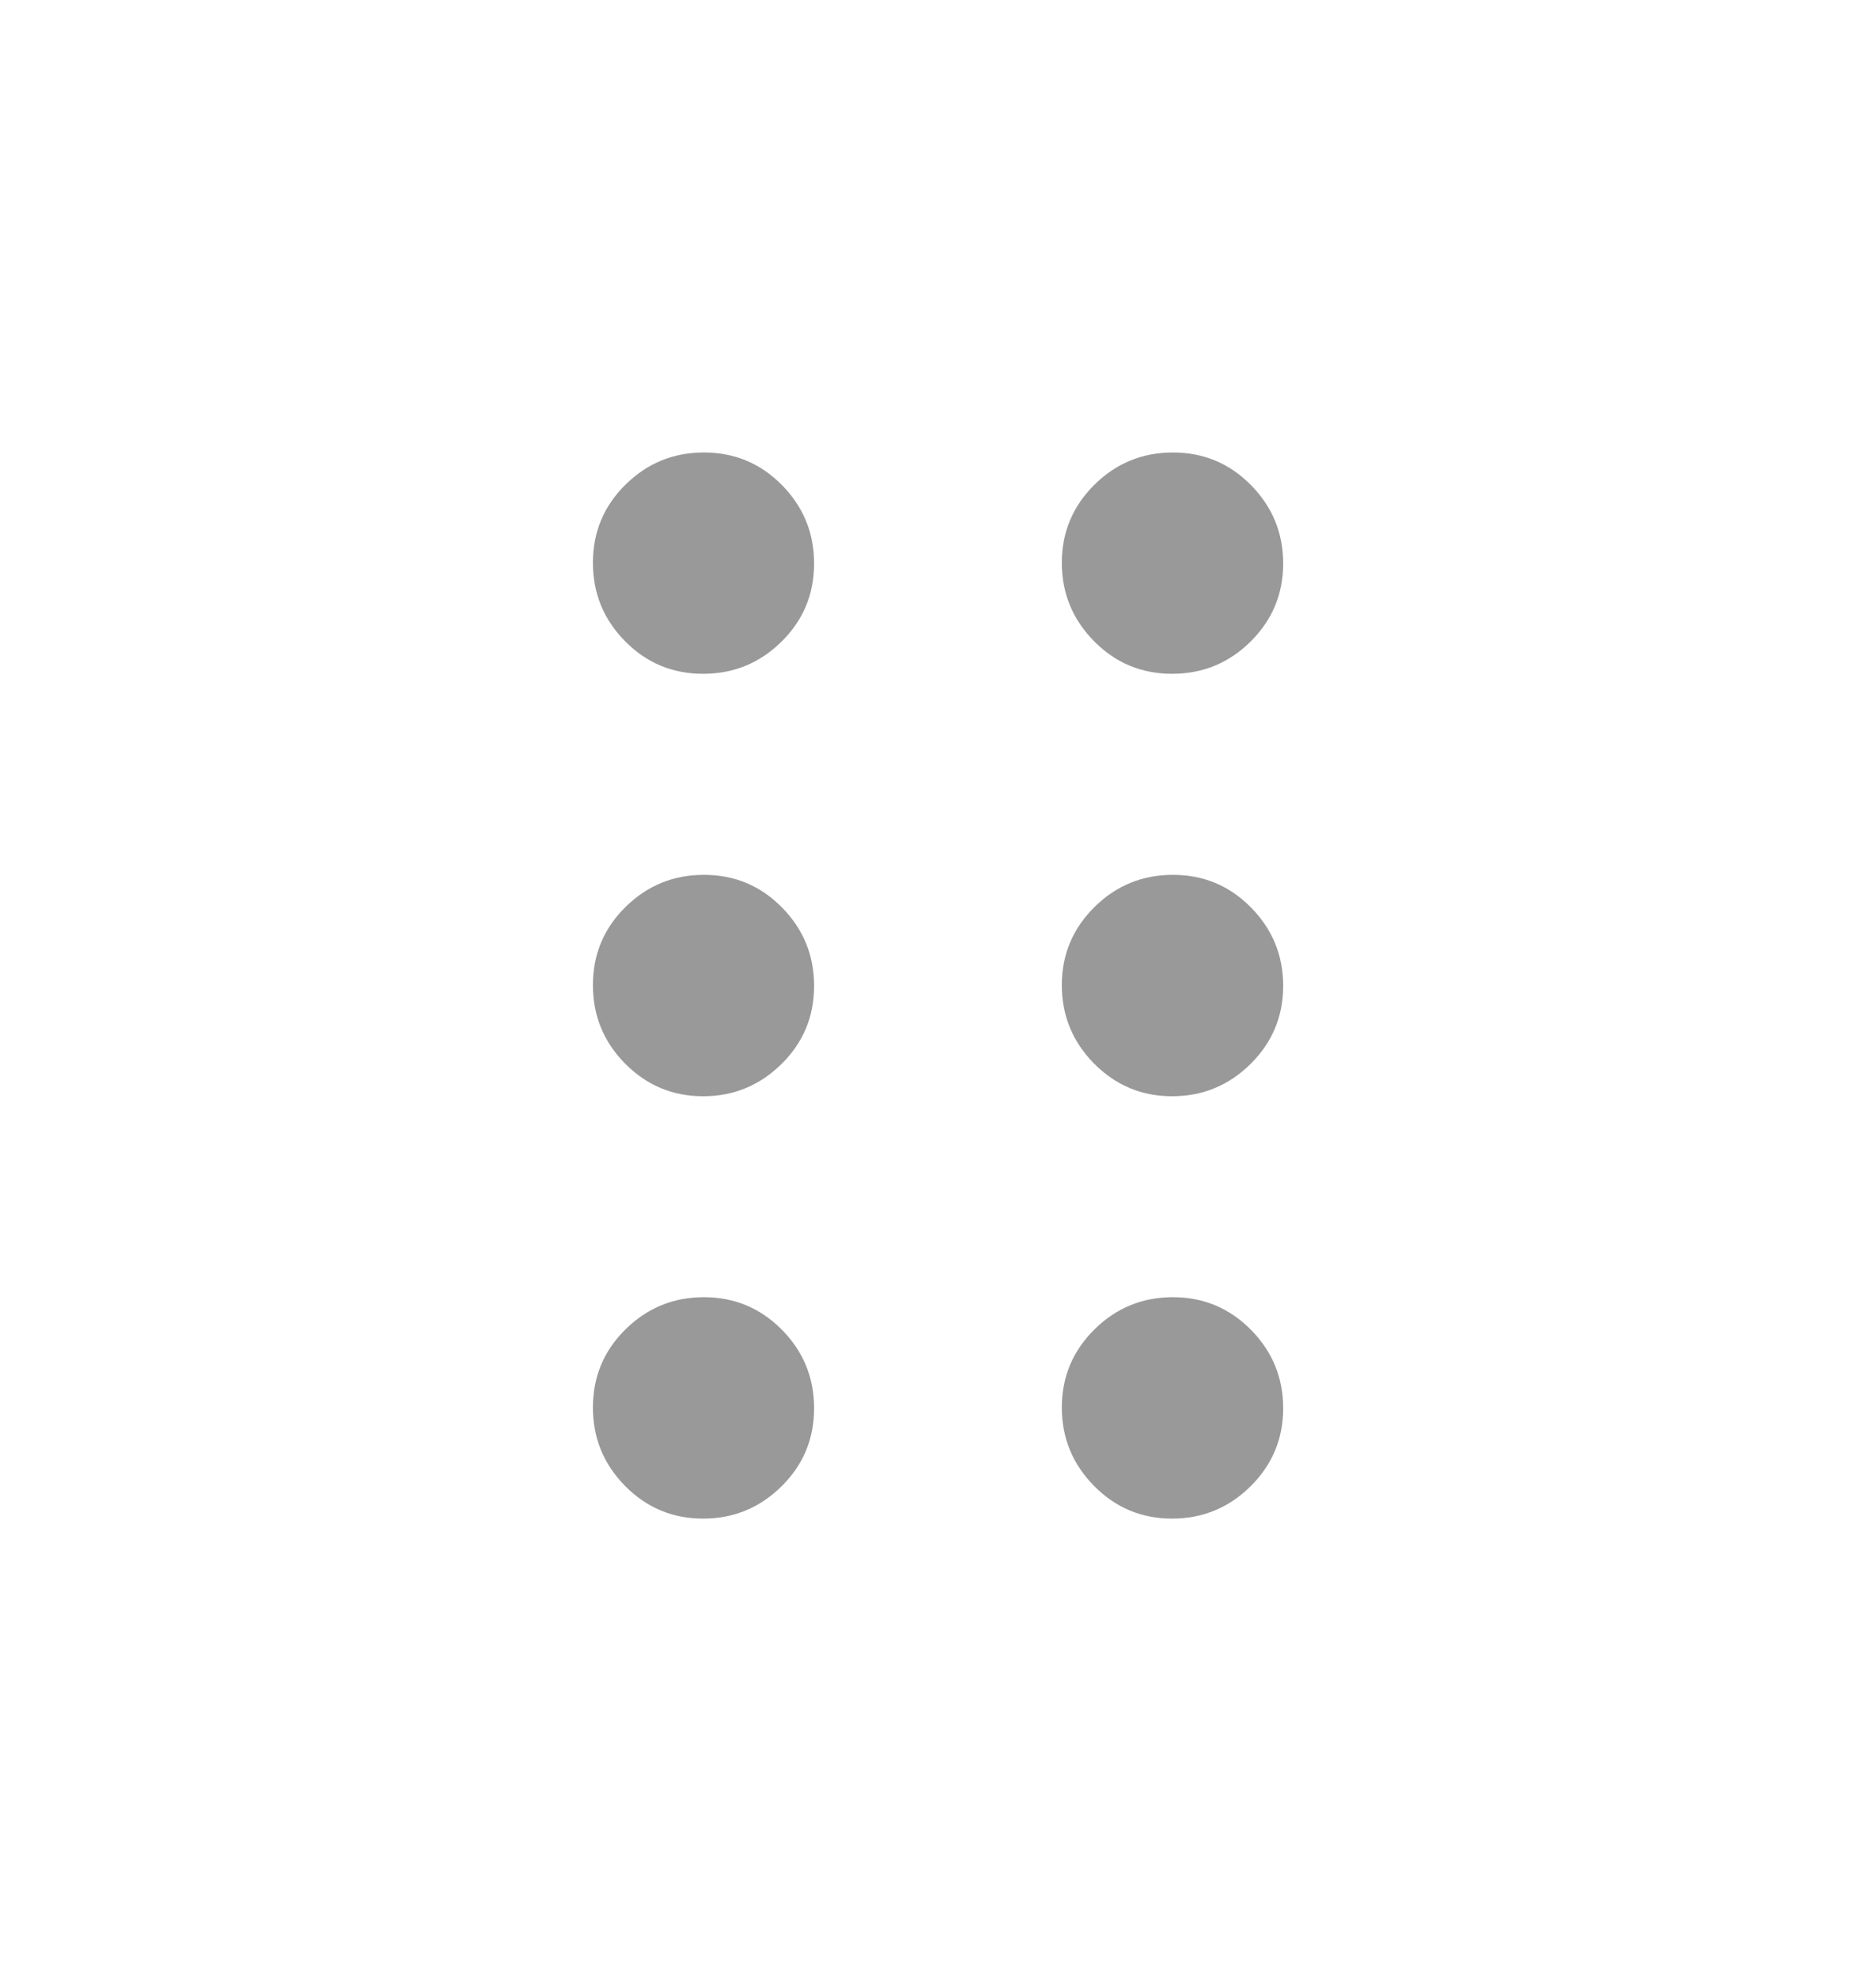 <svg width="20" height="21" viewBox="0 0 20 21" fill="none" xmlns="http://www.w3.org/2000/svg">
<path d="M7.496 16.18C7.17 16.18 6.893 16.064 6.664 15.832C6.435 15.6 6.321 15.321 6.321 14.996C6.321 14.67 6.436 14.393 6.668 14.164C6.9 13.935 7.179 13.821 7.504 13.821C7.83 13.821 8.107 13.937 8.336 14.168C8.565 14.4 8.679 14.679 8.679 15.004C8.679 15.33 8.564 15.607 8.332 15.836C8.1 16.065 7.821 16.18 7.496 16.18ZM12.496 16.18C12.17 16.18 11.893 16.064 11.664 15.832C11.435 15.6 11.32 15.321 11.32 14.996C11.32 14.67 11.437 14.393 11.668 14.164C11.9 13.935 12.179 13.821 12.504 13.821C12.83 13.821 13.107 13.937 13.336 14.168C13.565 14.4 13.68 14.679 13.68 15.004C13.68 15.33 13.563 15.607 13.332 15.836C13.1 16.065 12.821 16.18 12.496 16.18ZM7.496 11.68C7.17 11.68 6.893 11.563 6.664 11.332C6.435 11.1 6.321 10.821 6.321 10.496C6.321 10.17 6.436 9.893 6.668 9.664C6.9 9.435 7.179 9.321 7.504 9.321C7.83 9.321 8.107 9.436 8.336 9.668C8.565 9.9 8.679 10.179 8.679 10.504C8.679 10.83 8.564 11.107 8.332 11.336C8.1 11.565 7.821 11.68 7.496 11.68ZM12.496 11.68C12.17 11.68 11.893 11.563 11.664 11.332C11.435 11.1 11.32 10.821 11.32 10.496C11.32 10.17 11.437 9.893 11.668 9.664C11.9 9.435 12.179 9.321 12.504 9.321C12.83 9.321 13.107 9.436 13.336 9.668C13.565 9.9 13.68 10.179 13.68 10.504C13.68 10.83 13.563 11.107 13.332 11.336C13.1 11.565 12.821 11.68 12.496 11.68ZM7.496 7.179C7.17 7.179 6.893 7.064 6.664 6.832C6.435 6.6 6.321 6.321 6.321 5.996C6.321 5.67 6.436 5.393 6.668 5.164C6.9 4.935 7.179 4.821 7.504 4.821C7.83 4.821 8.107 4.936 8.336 5.168C8.565 5.4 8.679 5.679 8.679 6.004C8.679 6.33 8.564 6.607 8.332 6.836C8.1 7.065 7.821 7.179 7.496 7.179ZM12.496 7.179C12.17 7.179 11.893 7.064 11.664 6.832C11.435 6.6 11.32 6.321 11.32 5.996C11.32 5.67 11.437 5.393 11.668 5.164C11.9 4.935 12.179 4.821 12.504 4.821C12.83 4.821 13.107 4.936 13.336 5.168C13.565 5.4 13.68 5.679 13.68 6.004C13.68 6.33 13.563 6.607 13.332 6.836C13.1 7.065 12.821 7.179 12.496 7.179Z" fill="#999999"/>
</svg>
